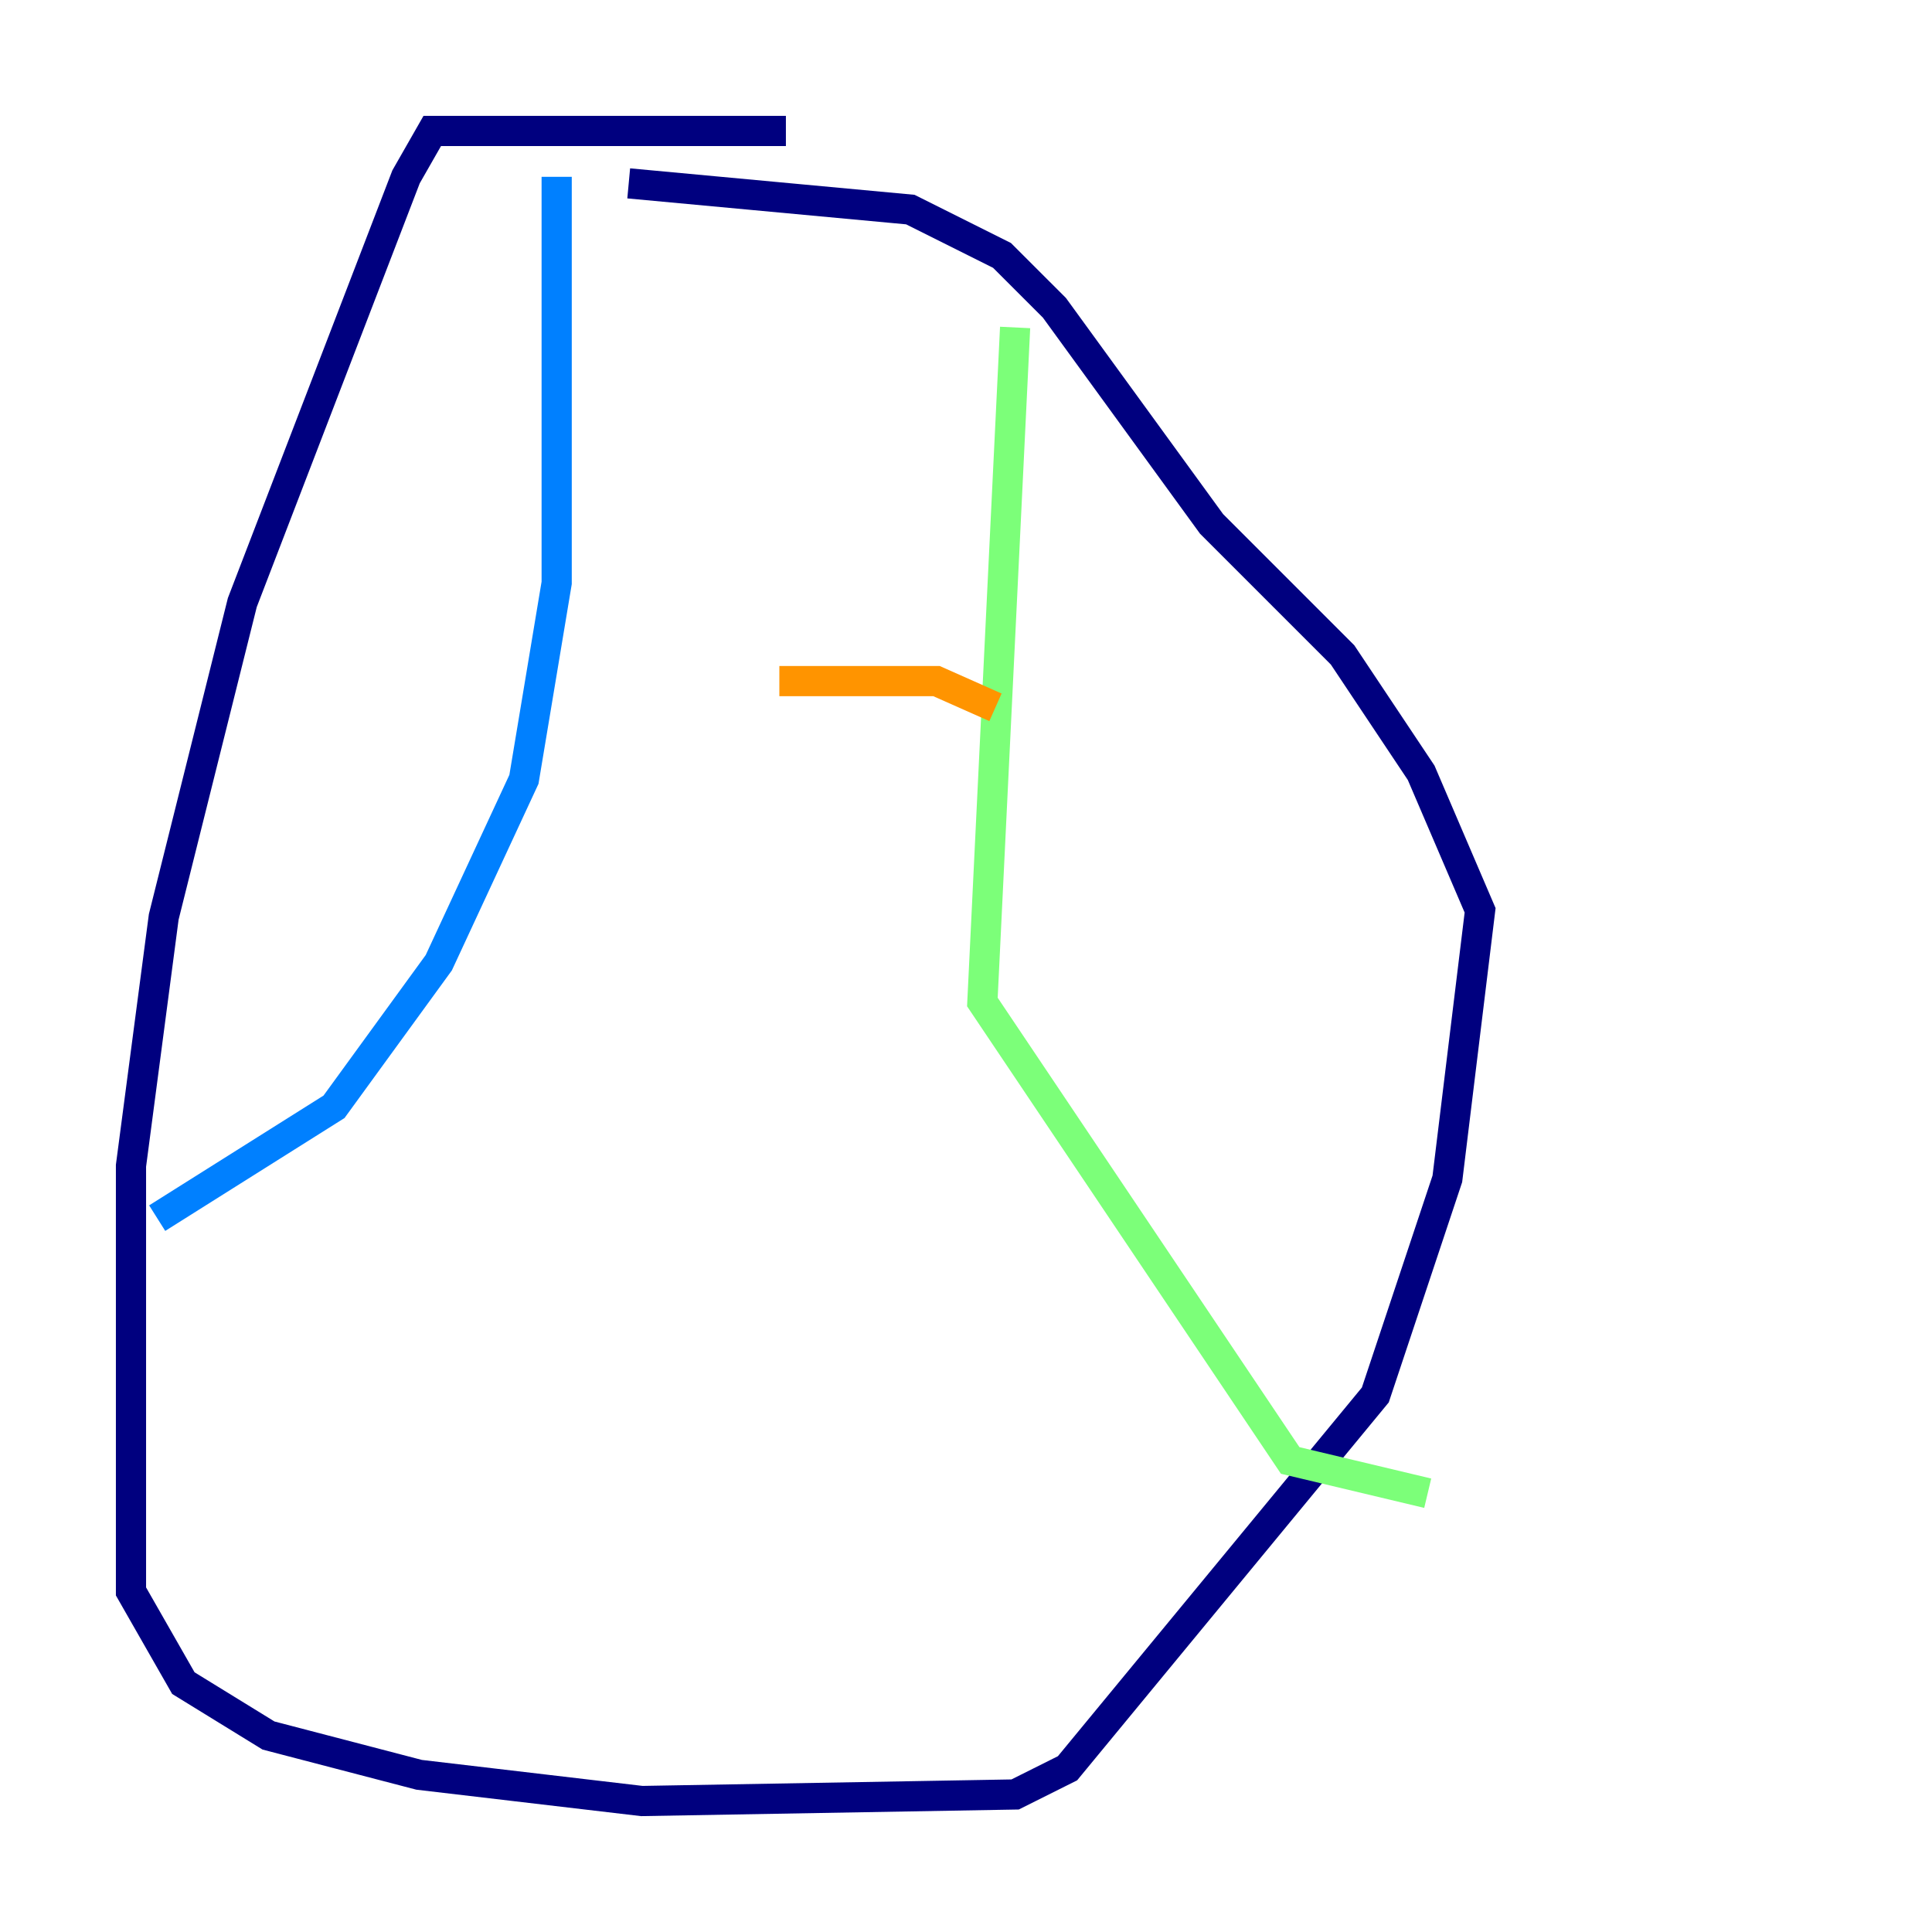<?xml version="1.0" encoding="utf-8" ?>
<svg baseProfile="tiny" height="128" version="1.2" viewBox="0,0,128,128" width="128" xmlns="http://www.w3.org/2000/svg" xmlns:ev="http://www.w3.org/2001/xml-events" xmlns:xlink="http://www.w3.org/1999/xlink"><defs /><polyline fill="none" points="52.068,8.678 28.637,8.678 26.902,11.715 16.054,39.919 10.848,60.746 8.678,77.234 8.678,105.437 12.149,111.512 17.79,114.983 27.77,117.586 42.522,119.322 67.254,118.888 70.725,117.153 91.119,92.42 95.891,78.102 98.061,60.312 94.156,51.2 88.949,43.39 80.271,34.712 69.858,20.393 66.386,16.922 60.312,13.885 41.654,12.149" stroke="#00007f" stroke-width="2" /><polyline fill="none" points="36.881,11.715 36.881,38.617 34.712,51.634 29.071,63.783 22.129,73.329 10.414,80.705" stroke="#0080ff" stroke-width="2" /><polyline fill="none" points="67.254,21.695 65.085,66.386 85.478,96.759 94.59,98.929" stroke="#7cff79" stroke-width="2" /><polyline fill="none" points="51.634,45.125 62.047,45.125 65.953,46.861" stroke="#ff9400" stroke-width="2" /><polyline fill="none" points="63.349,88.515 63.349,88.515" stroke="#7f0000" stroke-width="2" /></svg>